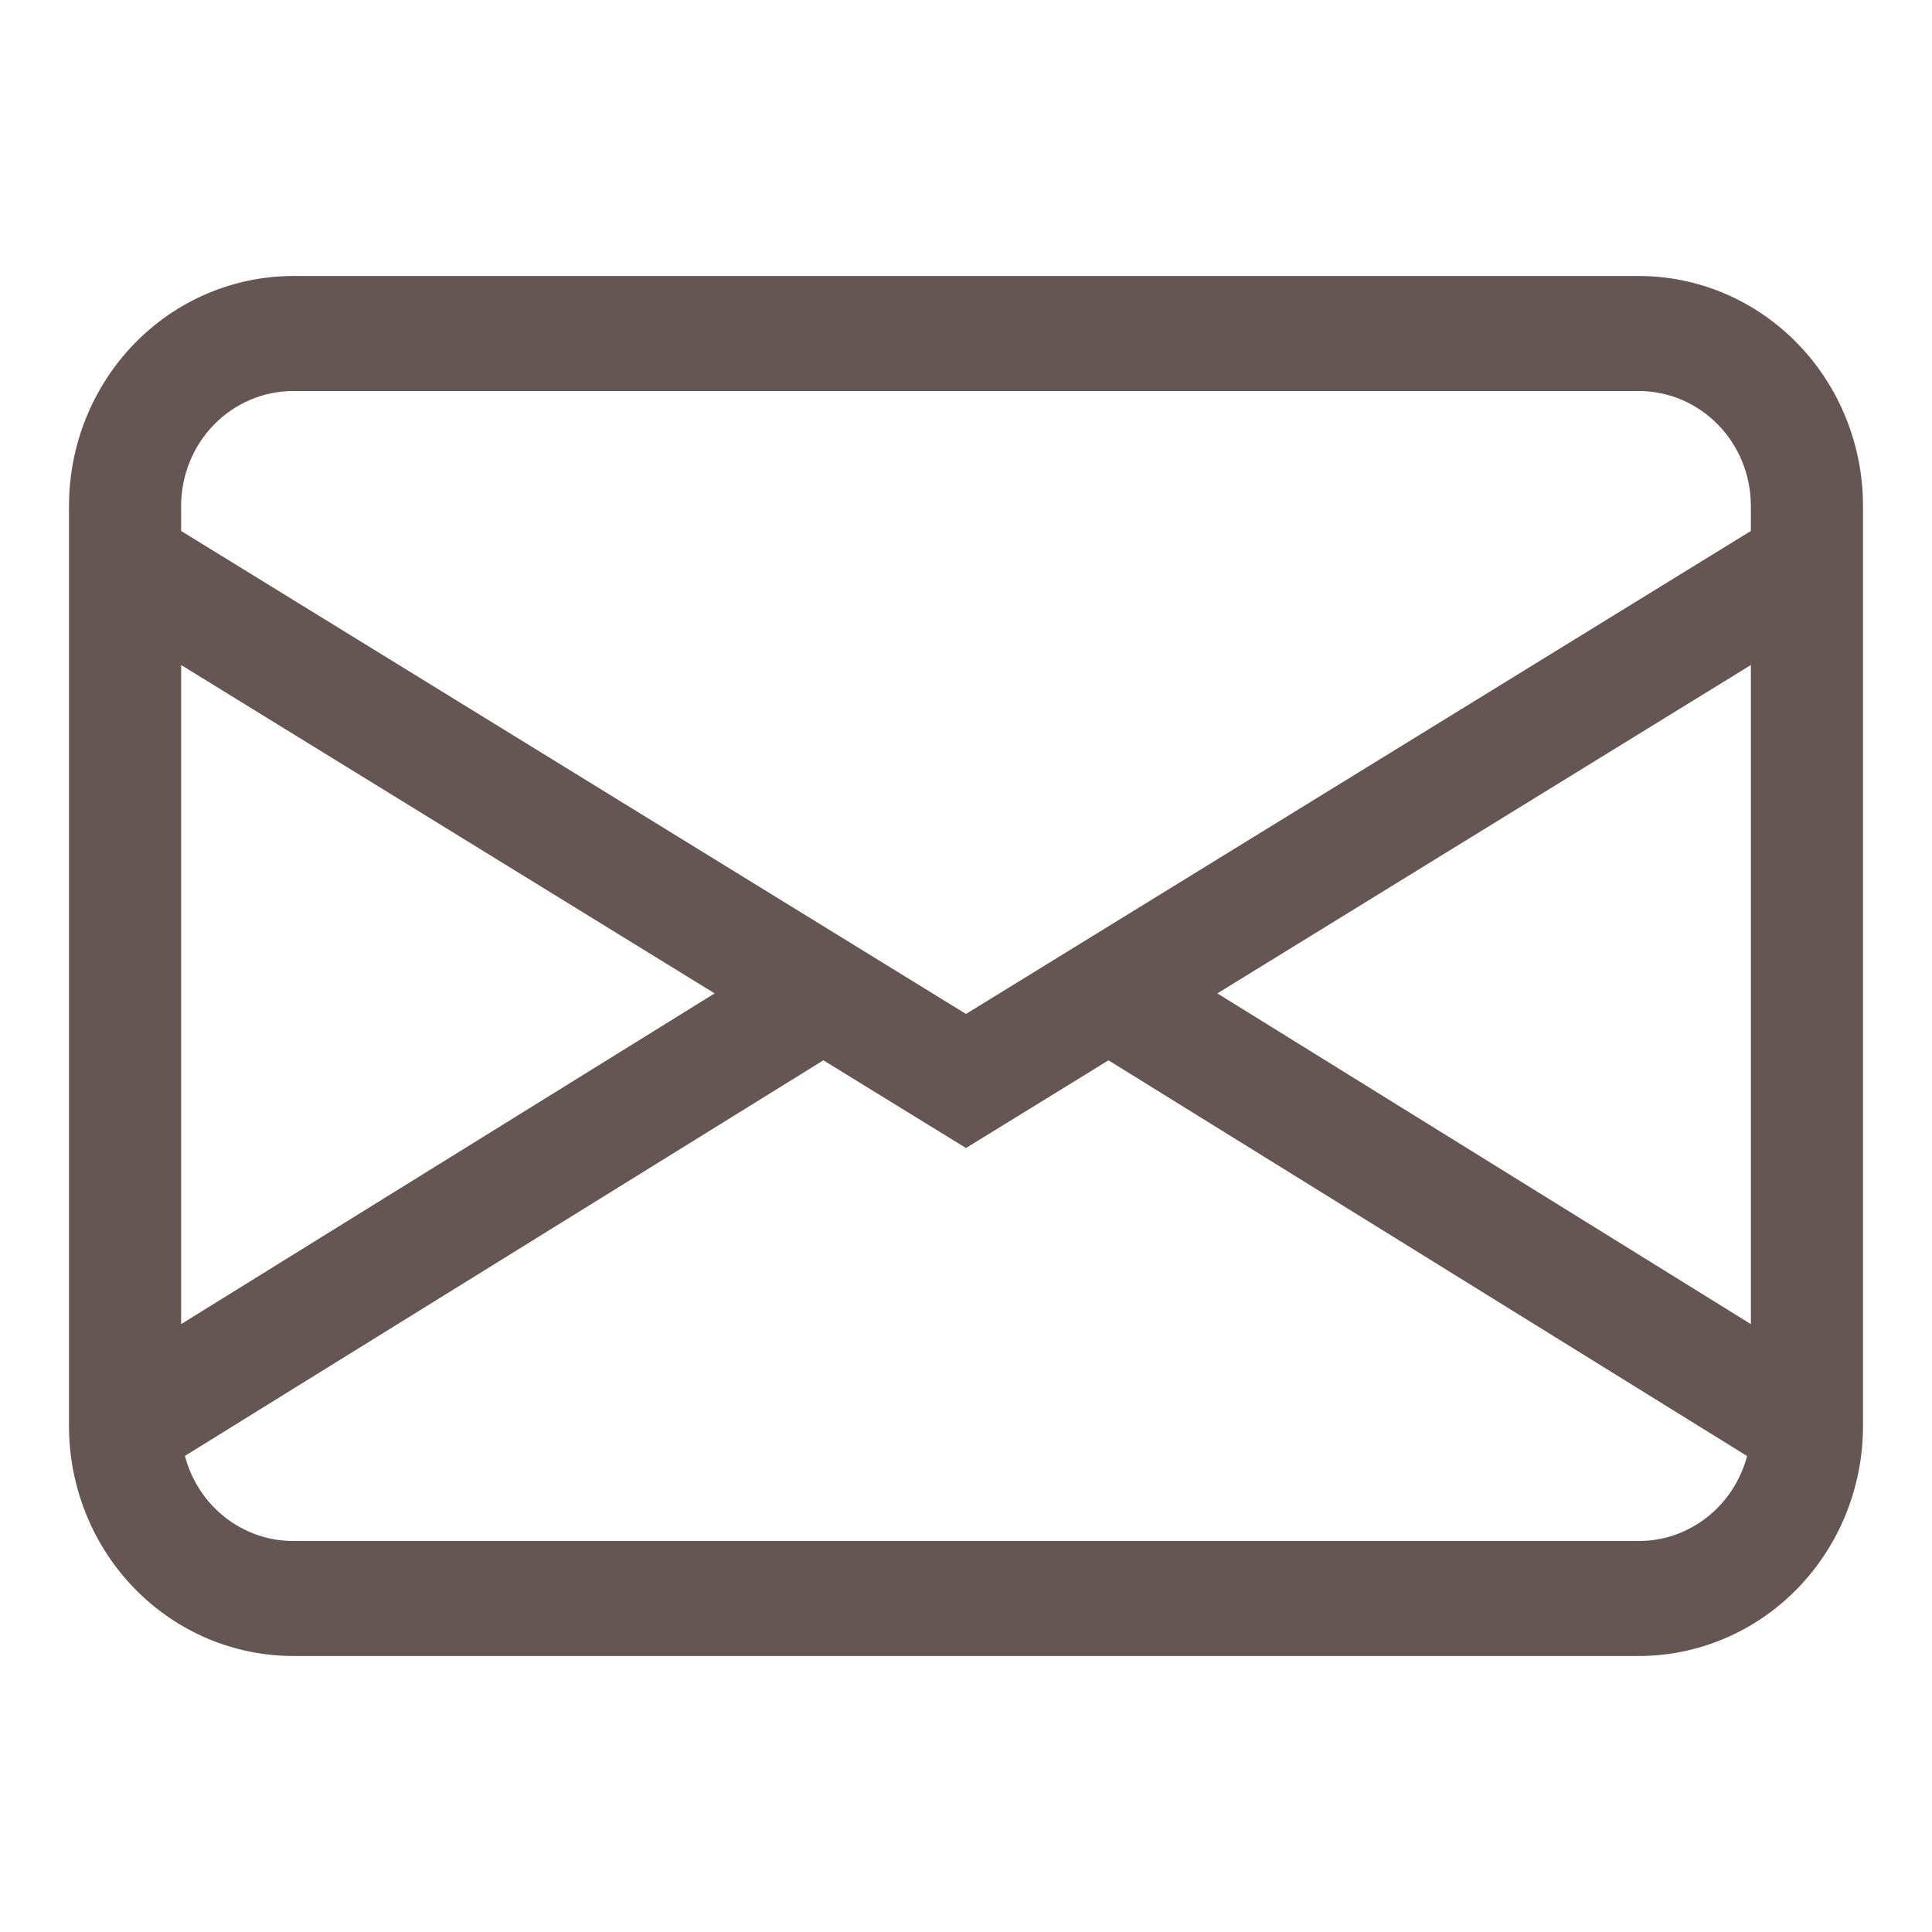 <svg width="28" height="28" viewBox="0 0 28 28" fill="none" xmlns="http://www.w3.org/2000/svg">
<path d="M1 7.333C1 6.449 1.342 5.601 1.952 4.976C2.561 4.351 3.388 4 4.25 4H23.75C24.612 4 25.439 4.351 26.048 4.976C26.658 5.601 27 6.449 27 7.333V20.667C27 21.551 26.658 22.399 26.048 23.024C25.439 23.649 24.612 24 23.75 24H4.25C3.388 24 2.561 23.649 1.952 23.024C1.342 22.399 1 21.551 1 20.667V7.333ZM4.25 5.667C3.819 5.667 3.406 5.842 3.101 6.155C2.796 6.467 2.625 6.891 2.625 7.333V7.695L14 14.695L25.375 7.695V7.333C25.375 6.891 25.204 6.467 24.899 6.155C24.594 5.842 24.181 5.667 23.75 5.667H4.25ZM25.375 9.638L17.643 14.397L25.375 19.19V9.64V9.638ZM25.32 21.102L16.065 15.367L14 16.638L11.933 15.367L2.68 21.1C2.773 21.454 2.977 21.767 3.261 21.99C3.545 22.213 3.893 22.334 4.25 22.333H23.75C24.107 22.334 24.455 22.213 24.738 21.99C25.022 21.768 25.227 21.455 25.32 21.102ZM2.625 19.19L10.357 14.397L2.625 9.638V19.188V19.19Z" fill="#665653"/>
</svg>
